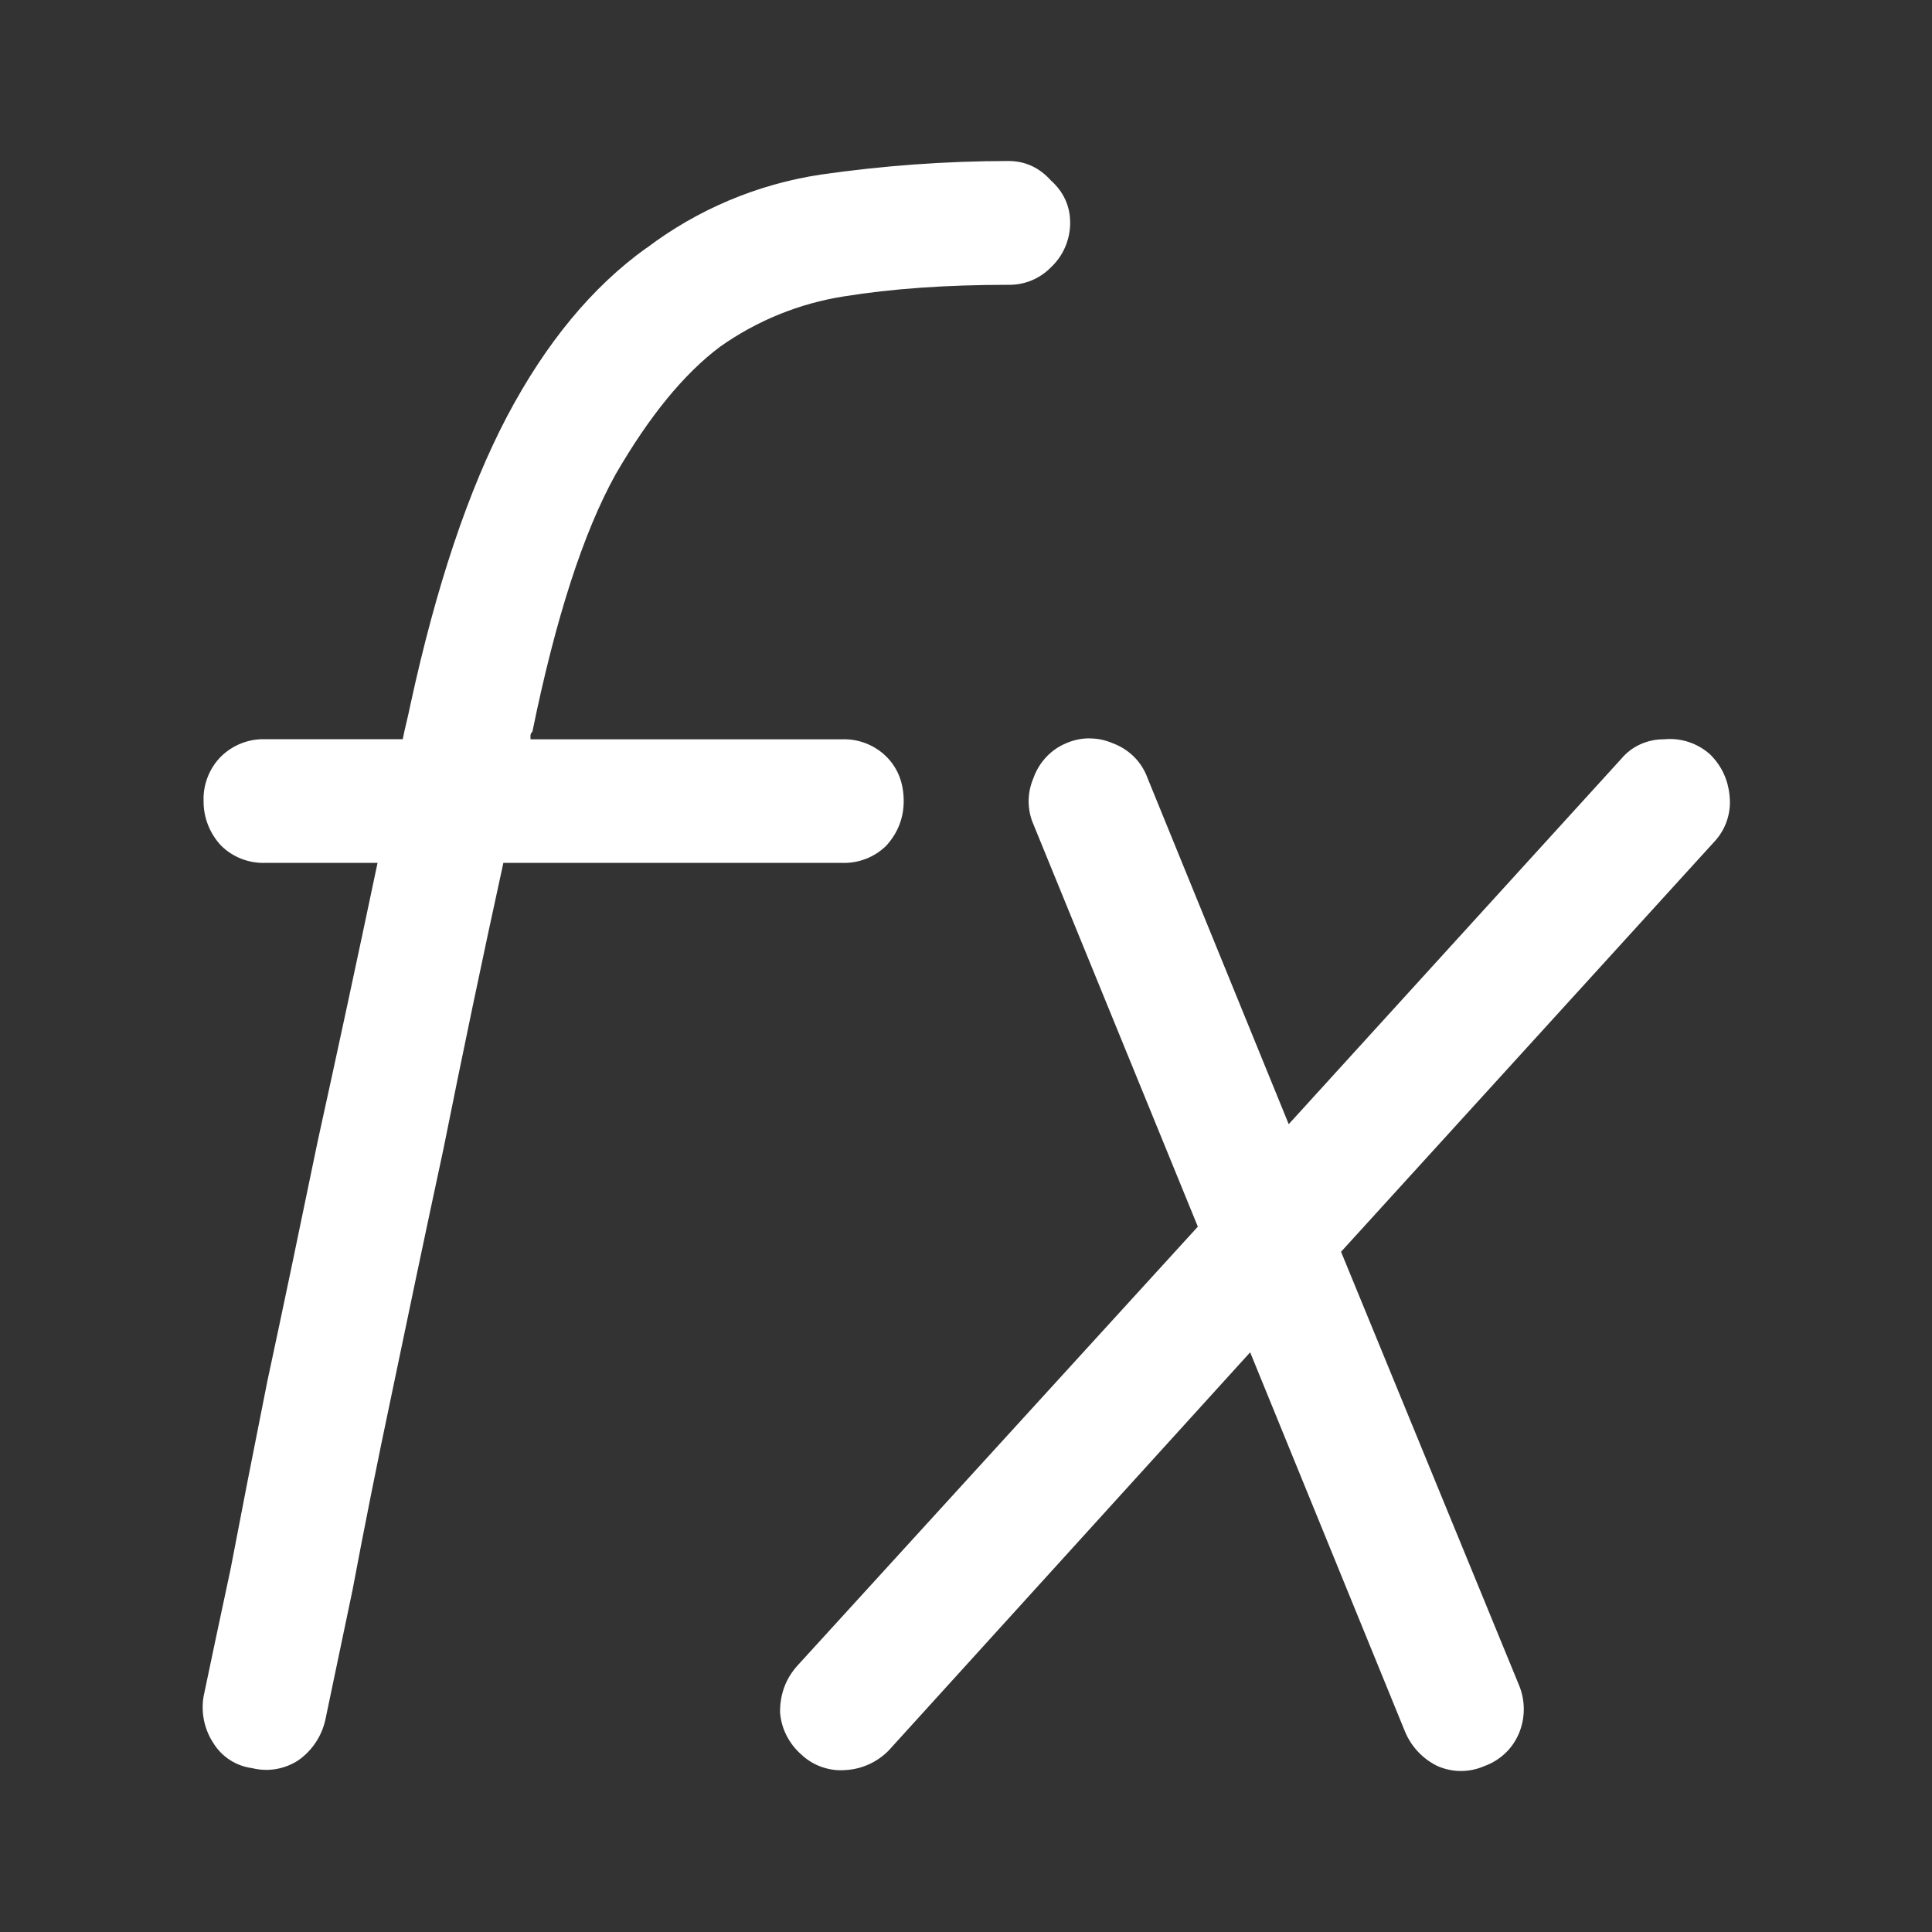 <svg width="24" height="24" viewBox="0 0 24 24" fill="none" xmlns="http://www.w3.org/2000/svg">
<rect x="0" y="0" width="24" height="24" fill="#333333" stroke="none"/>
<path d="M8.032 3.081C8.666 2.601 9.409 2.288 10.195 2.169C10.967 2.058 11.745 2.001 12.525 2C12.733 2 12.909 2.08 13.053 2.24C13.214 2.385 13.294 2.561 13.294 2.769C13.294 2.873 13.272 2.976 13.231 3.071C13.19 3.166 13.129 3.252 13.053 3.323C12.984 3.393 12.902 3.448 12.811 3.485C12.72 3.522 12.623 3.54 12.525 3.538C11.756 3.538 11.076 3.586 10.483 3.682C9.929 3.769 9.403 3.983 8.945 4.307C8.496 4.643 8.064 5.172 7.647 5.893C7.247 6.614 6.902 7.679 6.614 9.088C6.599 9.104 6.59 9.12 6.59 9.136V9.184H10.457C10.559 9.18 10.661 9.197 10.756 9.234C10.851 9.271 10.938 9.327 11.011 9.399C11.155 9.544 11.226 9.728 11.226 9.952C11.226 10.16 11.154 10.345 11.011 10.504C10.938 10.576 10.852 10.632 10.756 10.669C10.66 10.706 10.559 10.723 10.457 10.719H6.253C5.994 11.902 5.746 13.088 5.508 14.276C5.288 15.3 5.072 16.325 4.859 17.351C4.69 18.15 4.53 18.95 4.379 19.753L4.042 21.362C3.997 21.567 3.877 21.747 3.706 21.867C3.622 21.922 3.527 21.959 3.428 21.976C3.329 21.993 3.227 21.988 3.13 21.964C3.032 21.951 2.937 21.916 2.854 21.862C2.771 21.808 2.701 21.736 2.649 21.651C2.538 21.481 2.495 21.274 2.529 21.074C2.609 20.69 2.721 20.162 2.865 19.488C2.993 18.816 3.145 18.039 3.321 17.158C3.514 16.261 3.721 15.268 3.946 14.179C4.186 13.089 4.434 11.936 4.69 10.719H3.296C3.194 10.722 3.093 10.705 2.998 10.668C2.903 10.631 2.817 10.575 2.745 10.503C2.605 10.353 2.527 10.155 2.529 9.95C2.525 9.848 2.543 9.747 2.58 9.652C2.617 9.557 2.673 9.471 2.744 9.399C2.817 9.327 2.903 9.271 2.998 9.234C3.093 9.197 3.195 9.179 3.297 9.183H5.003C5.019 9.103 5.035 9.03 5.051 8.967C5.066 8.902 5.083 8.831 5.099 8.751C5.419 7.277 5.82 6.084 6.299 5.172C6.781 4.26 7.357 3.563 8.029 3.081H8.032Z" fill="white"/>
<path d="M13.534 9.172C13.435 9.172 13.337 9.192 13.246 9.232C13.151 9.271 13.066 9.33 12.996 9.405C12.926 9.48 12.872 9.568 12.838 9.665C12.799 9.756 12.778 9.854 12.778 9.953C12.778 10.052 12.798 10.15 12.838 10.241L14.88 15.238L9.906 20.691C9.761 20.852 9.69 21.044 9.69 21.268C9.697 21.369 9.724 21.468 9.77 21.558C9.816 21.648 9.878 21.729 9.955 21.796C10.028 21.865 10.115 21.918 10.211 21.951C10.307 21.984 10.407 21.997 10.508 21.988C10.708 21.976 10.896 21.89 11.037 21.748L15.53 16.799L17.452 21.507C17.53 21.697 17.675 21.851 17.86 21.94C17.951 21.979 18.049 22 18.148 22C18.247 22 18.345 21.98 18.436 21.94C18.533 21.906 18.621 21.852 18.696 21.782C18.771 21.712 18.829 21.627 18.869 21.532C18.909 21.437 18.929 21.335 18.929 21.232C18.929 21.129 18.909 21.027 18.869 20.932L16.659 15.55L21.295 10.457C21.364 10.384 21.417 10.297 21.45 10.201C21.483 10.105 21.496 10.005 21.487 9.904C21.471 9.696 21.391 9.519 21.247 9.375C21.17 9.304 21.078 9.251 20.979 9.218C20.88 9.185 20.774 9.173 20.67 9.184C20.57 9.183 20.471 9.204 20.379 9.245C20.287 9.286 20.207 9.347 20.142 9.424L16.009 13.965L14.255 9.665C14.219 9.566 14.162 9.475 14.087 9.401C14.012 9.327 13.922 9.269 13.823 9.233C13.732 9.193 13.634 9.173 13.535 9.173L13.534 9.172Z" fill="white"/>
</svg>
